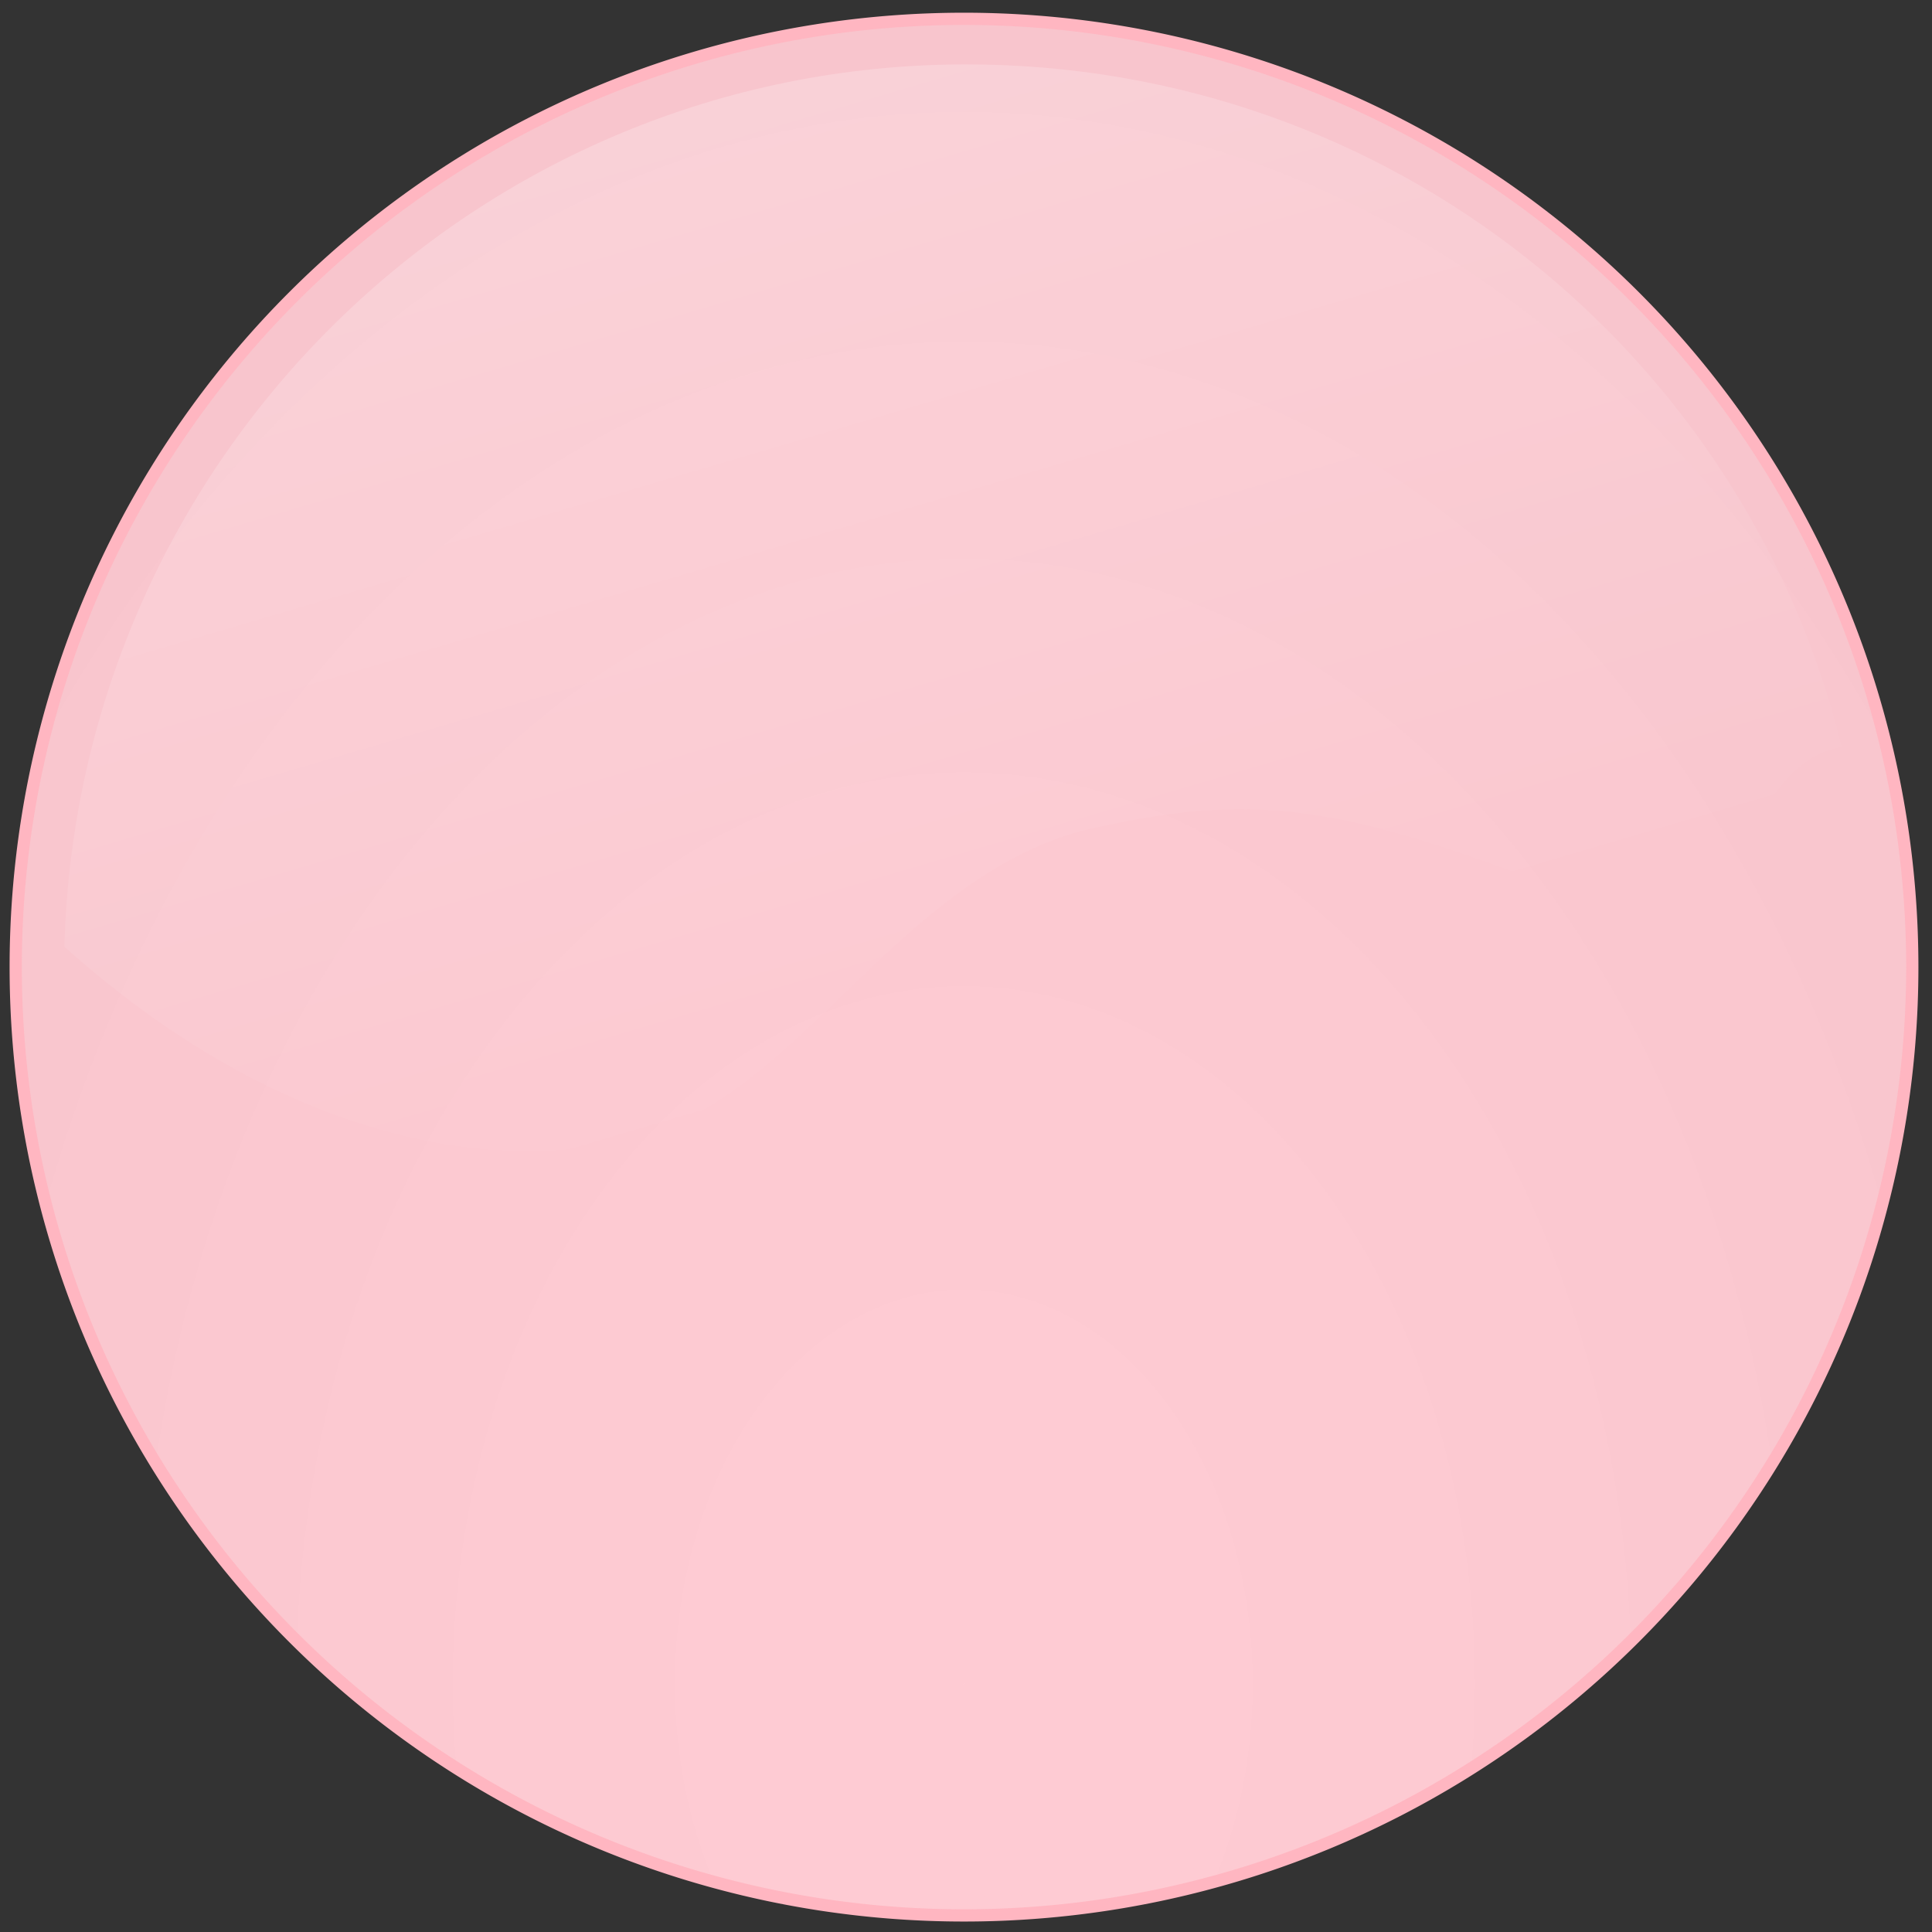 <?xml version="1.0" encoding="UTF-8" standalone="no"?>
<svg xmlns="http://www.w3.org/2000/svg" xmlns:xlink="http://www.w3.org/1999/xlink" width="300" height="300">
  <rect width="100%" height="100%" fill="#333333" stroke="none"/>
  <defs>
    <linearGradient id="a">
      <stop offset="0" stop-color="#fff" stop-opacity="0"/>
      <stop offset="1" stop-color="#fff"/>
    </linearGradient>
    <linearGradient xlink:href="#a" id="d" x1="191" x2="148" y1="156" y2="10" gradientUnits="userSpaceOnUse"/>
    <linearGradient id="b">
      <stop offset="0" stop-color="#fff"/>
      <stop offset=".36" stop-color="#fafafa"/>
      <stop offset=".79" stop-color="#efefef"/>
      <stop offset="1" stop-color="#eaeaea"/>
    </linearGradient>
    <radialGradient xlink:href="#b" id="c" cx="-100" cy="-278" r="155" fx="-100" fy="-278" gradientTransform="matrix(1.267 0 0 1.73 26.67 204.12)" gradientUnits="userSpaceOnUse"/>
  </defs>

 <!-- hotpink #ff69b4 --> <!-- lightpink #ffb6c1 --> <!-- deep pink #ff1493 --> <!-- MediumVioletRed #c71585 -->

  <path fill="#ffb6c1" stroke-width="4" stroke="#ffb6c1" d="M54-394a154 154 0 1 1-308 0 154 154 0 1 1 308 0z" transform="translate(244.69 524.474) scale(.95)"/>
  <path fill="url(#c)" fill-opacity="0.3" d="M54-394a154 154 0 1 1-308 0 154 154 0 1 1 308 0z" transform="translate(244.69 524.474) scale(.95)"/>
  <path fill="url(#d)" fill-opacity="0.2" d="M150 10C74 10 12 71 10 147c39 35 77 36 96 27 20-9 36-38 62-45 26-6 40-5 81 12 23 9 20-22 37-25-15-61-70-106-136-106z"/>
</svg>